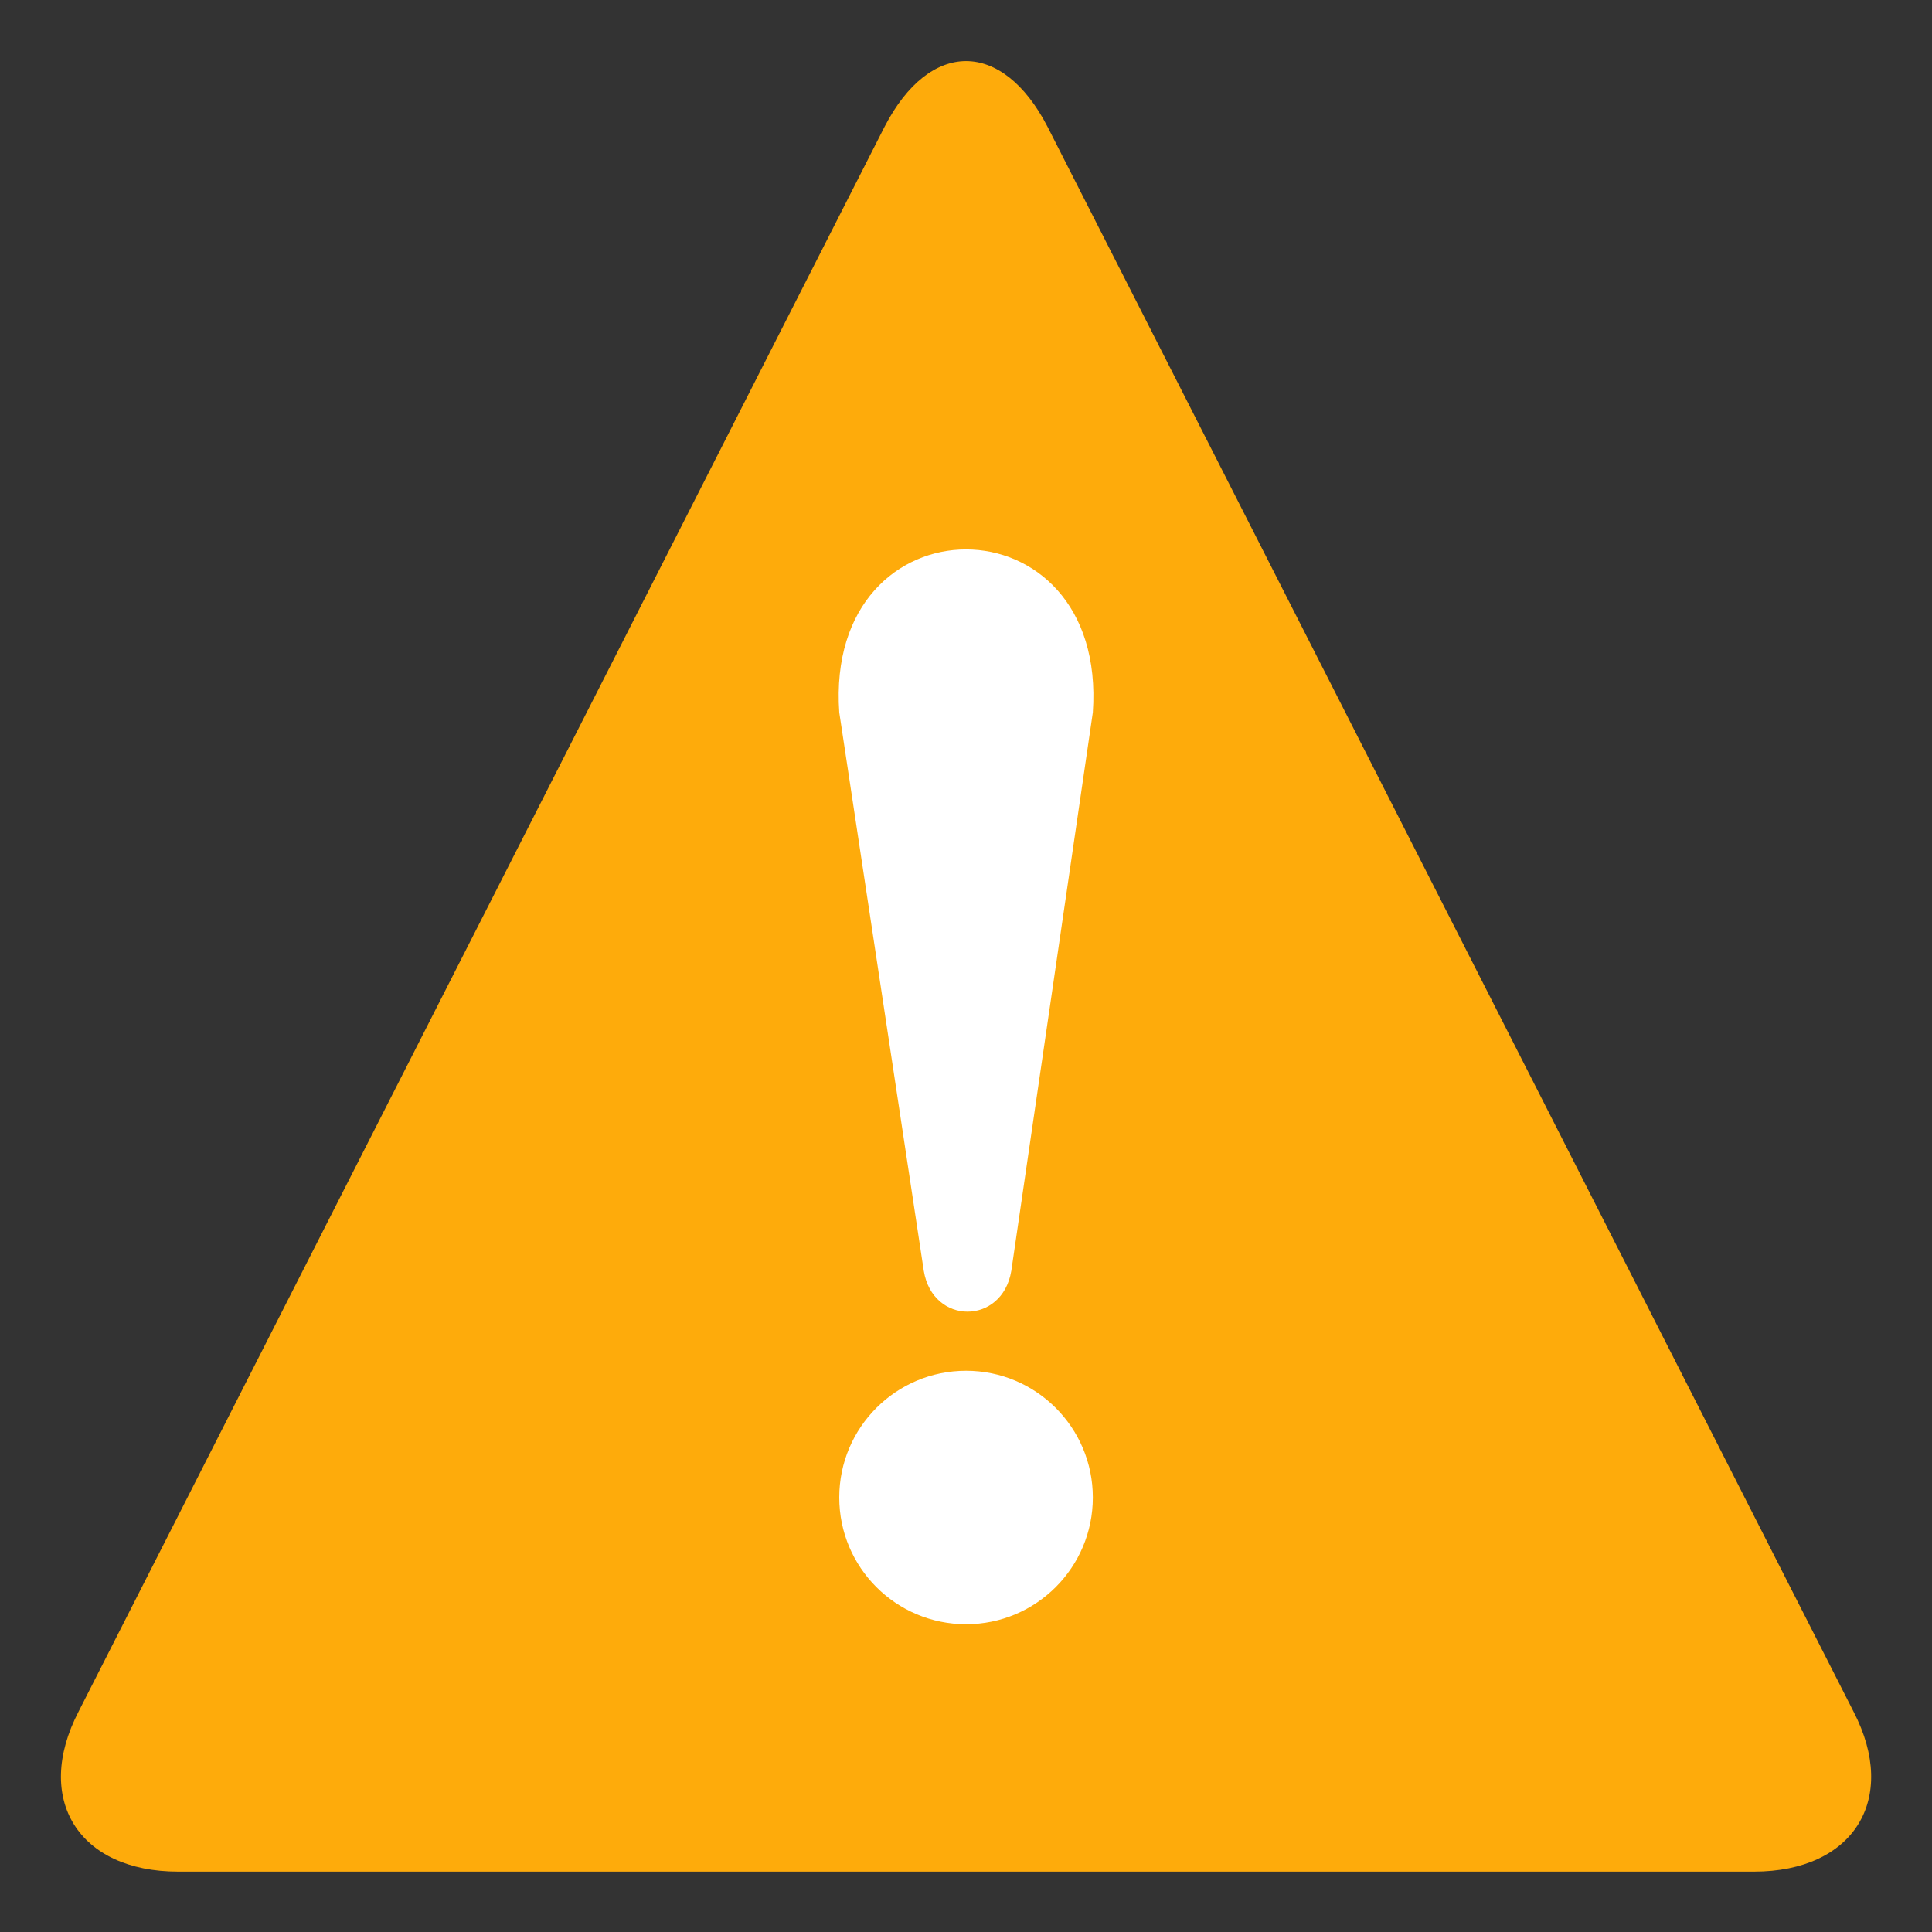 <svg width="20" height="20" viewBox="0 0 20 20" fill="none" xmlns="http://www.w3.org/2000/svg">
<rect x="0" y="0" width="20" height="20" fill="#333333" stroke="none"/>
<path d="M1.844 19.375C0.813 19.375 0.344 18.625 0.813 17.719L9.157 1.312C9.625 0.406 10.376 0.406 10.844 1.312L19.188 17.719C19.657 18.625 19.188 19.375 18.157 19.375H1.844Z" fill="#FEAB0B"/>
<path d="M8.688 7.375L9.563 13.156C9.656 13.719 10.375 13.719 10.469 13.156L11.313 7.375C11.469 5.125 8.531 5.125 8.688 7.375" fill="white"/>
<path d="M10.001 16.814C10.725 16.814 11.313 16.227 11.313 15.502C11.313 14.777 10.725 14.19 10.001 14.19C9.276 14.19 8.688 14.777 8.688 15.502C8.688 16.227 9.276 16.814 10.001 16.814Z" fill="white"/>
</svg>
